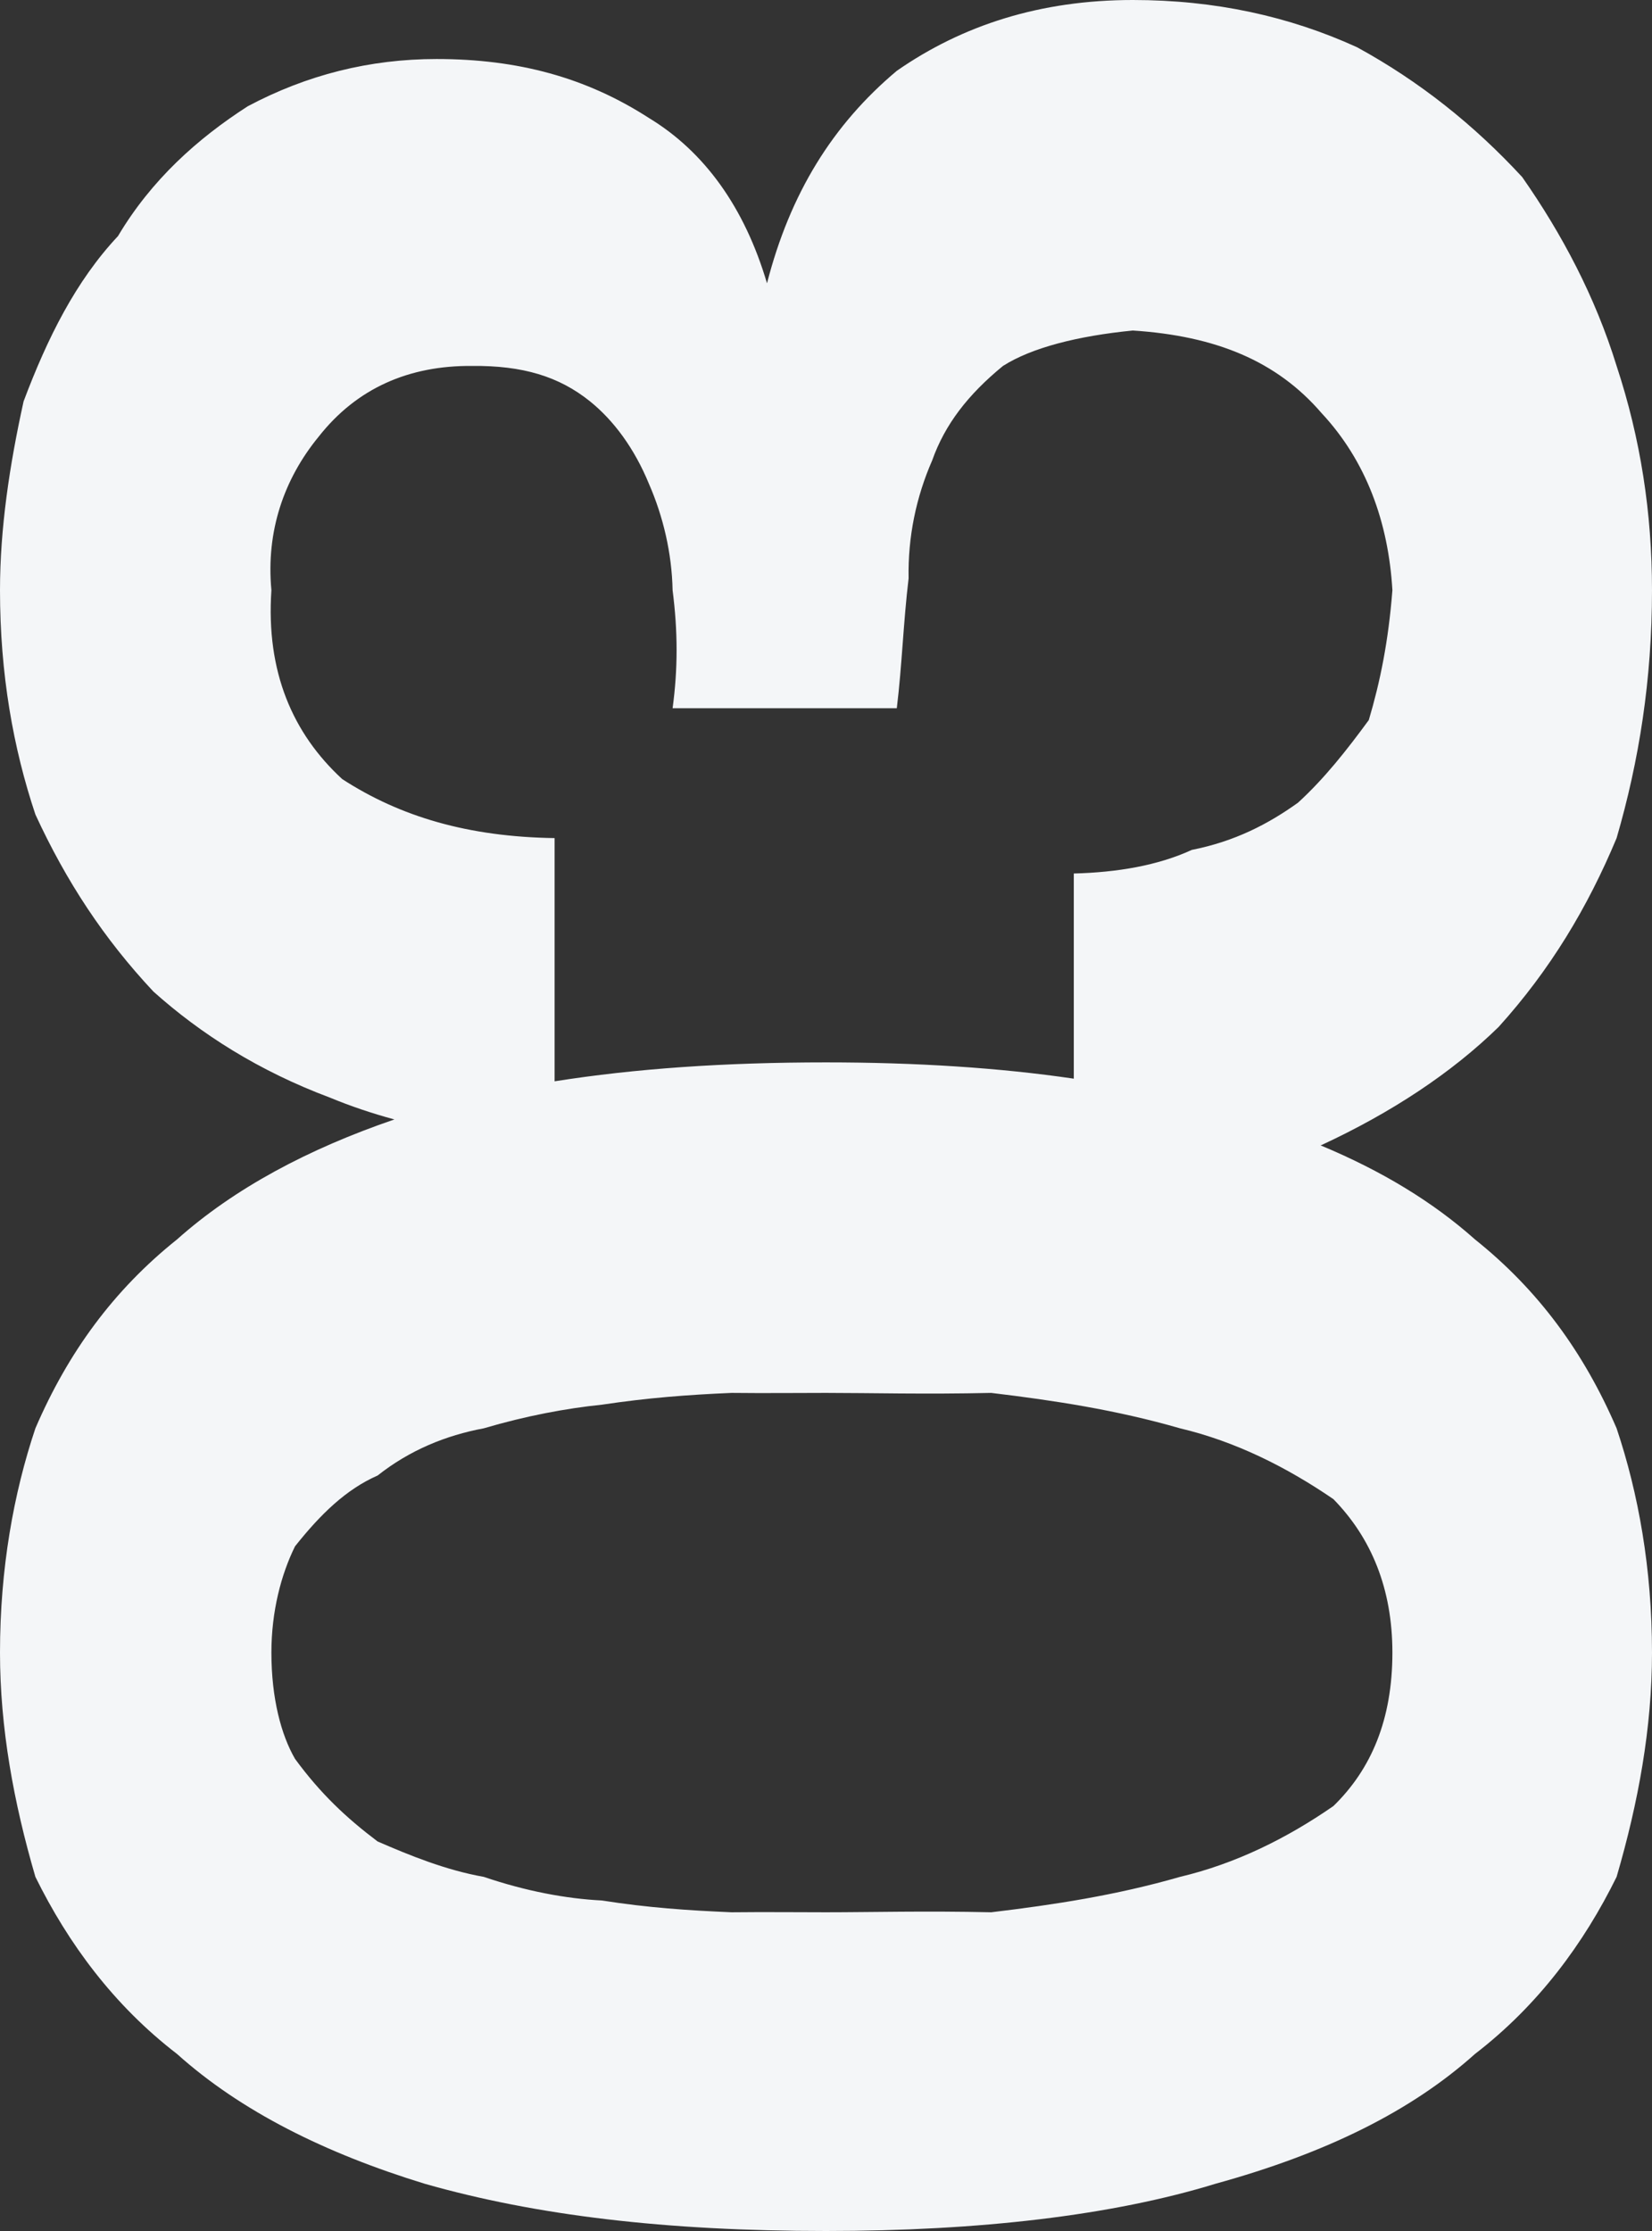 <?xml version="1.0" encoding="UTF-8"?>
<svg width="140px" height="189px" viewBox="0 0 140 189" version="1.1" xmlns="http://www.w3.org/2000/svg" xmlns:xlink="http://www.w3.org/1999/xlink">
    <rect x="0" y="0" width="140" height="189" fill="#333333" stroke="none"/>
    <!-- Generator: Sketch 53.2 (72643) - https://sketchapp.com -->
    <title>Combined Shape</title>
    <desc>Created with Sketch.</desc>
    <g id="Home" stroke="none" stroke-width="1" fill="none" fill-rule="evenodd">
        <g id="TS_1440-Home" transform="translate(-897, -7971)" fill="#F4F6F8">
            <g id="Group-6" transform="translate(967, 8065.5) rotate(-90) translate(-967, -8065.5) translate(872.5, 7995.5)">
                <path d="M94.165,33.422 C94.684,31.514 95.293,29.707 96,28 C98.272,21.921 101.412,17.011 105,13 C109.489,8.794 114.328,5.617 120,3 C125.609,1.123 131.89,0 139,0 C144.197,0 149.581,0.802 155,2 C160.349,4.012 165.188,6.419 169,10 C173.777,12.838 177.27,16.754 180,21 C182.654,25.997 184,31.325 184,37 C184,43.906 182.43,49.684 179,55 C176.149,59.697 171.438,63.099 165,65 C172.591,66.951 178.424,70.546 183,76 C186.885,81.586 189,88.198 189,96 C189,102.962 187.622,109.253 185,115 C182.11,120.293 178.424,124.915 174,129 C169.194,132.361 163.874,135.186 158,137 C151.824,139.037 145.543,140 139,140 C131.442,140 124.551,138.909 118,137 C112.117,134.544 106.829,131.366 102,127 C98.112,123.022 94.746,117.918 92,112 C91.99,111.97 91.981,111.94 91.971,111.91 C89.803,117.116 87.166,121.448 84,125 C79.707,130.371 74.443,134.223 68,137 C62.501,138.845 56.113,140 49,140 C42.63,140 36.306,138.845 30,137 C24.365,134.223 19.132,130.371 15,125 C10.144,119.587 6.581,112.366 4,103 C1.316,94.264 0,82.999 0,70 C0,56.424 1.316,45.415 4,36 C6.581,27.57 10.144,20.413 15,15 C19.132,9.629 24.365,5.777 30,3 C36.306,1.155 42.63,0 49,0 C56.113,0 62.501,1.155 68,3 C74.443,5.777 79.707,9.629 84,15 C88.324,19.852 91.661,26.106 94.165,33.422 Z M97.396,47 C98.47,53.798 99,61.382 99,70 C99,77.655 98.544,84.71 97.62,91 L115,91 C115.097,94.681 115.674,98.116 117,101 C117.725,104.663 119.199,107.487 121,110 C123.045,112.238 125.449,114.131 128,116 C131.217,116.956 134.646,117.662 139,118 C144.774,117.662 149.965,115.768 154,112 C158.426,108.193 160.541,103.026 161,96 C160.541,91.343 159.548,87.428 158,85 C155.574,82.036 153.042,80.078 150,79 C146.889,77.639 143.524,76.933 140,77 C136.217,76.547 132.724,76.451 129,76 L129,57 C132.339,57.451 135.48,57.451 139,57 C142.146,56.937 145.254,56.199 148,55 C151.023,53.76 153.395,51.995 155,50 C157.112,47.373 158.042,44.292 158,40 C158.042,34.663 156.119,30.234 152,27 C148.427,24.072 144.004,22.531 139,23 C132.083,22.531 126.859,24.81 123,29 C119.808,33.925 118.11,39.67 118,47 L97.396,47 Z M27,70 C27,73.769 27.128,78.417 27,84 C27.638,89.314 28.435,94.57 30,100 C31.113,104.699 33.249,109.026 36,113 C39.116,116.205 43.325,118 49,118 C54.42,118 58.725,116.205 62,113 C64.719,109.026 66.887,104.699 68,100 C69.565,94.57 70.362,89.314 71,84 C70.872,78.417 71,73.769 71,70 C71,67.615 70.968,64.827 71,62 C70.841,58.288 70.586,54.923 70,51 C69.693,48 69.055,44.571 68,41 C67.397,37.776 66.154,34.731 64,32 C62.838,29.346 60.733,27.167 58,25 C55.632,23.833 52.507,23 49,23 C45.11,23 42.017,23.833 40,25 C37.043,27.167 35.003,29.346 33,32 C31.814,34.731 30.571,37.776 30,41 C28.786,44.571 28.148,48 28,51 C27.383,54.923 27.159,58.288 27,62 C27.032,64.827 27,67.615 27,70 Z" id="Combined-Shape"></path>
            </g>
        </g>
    </g>
</svg>